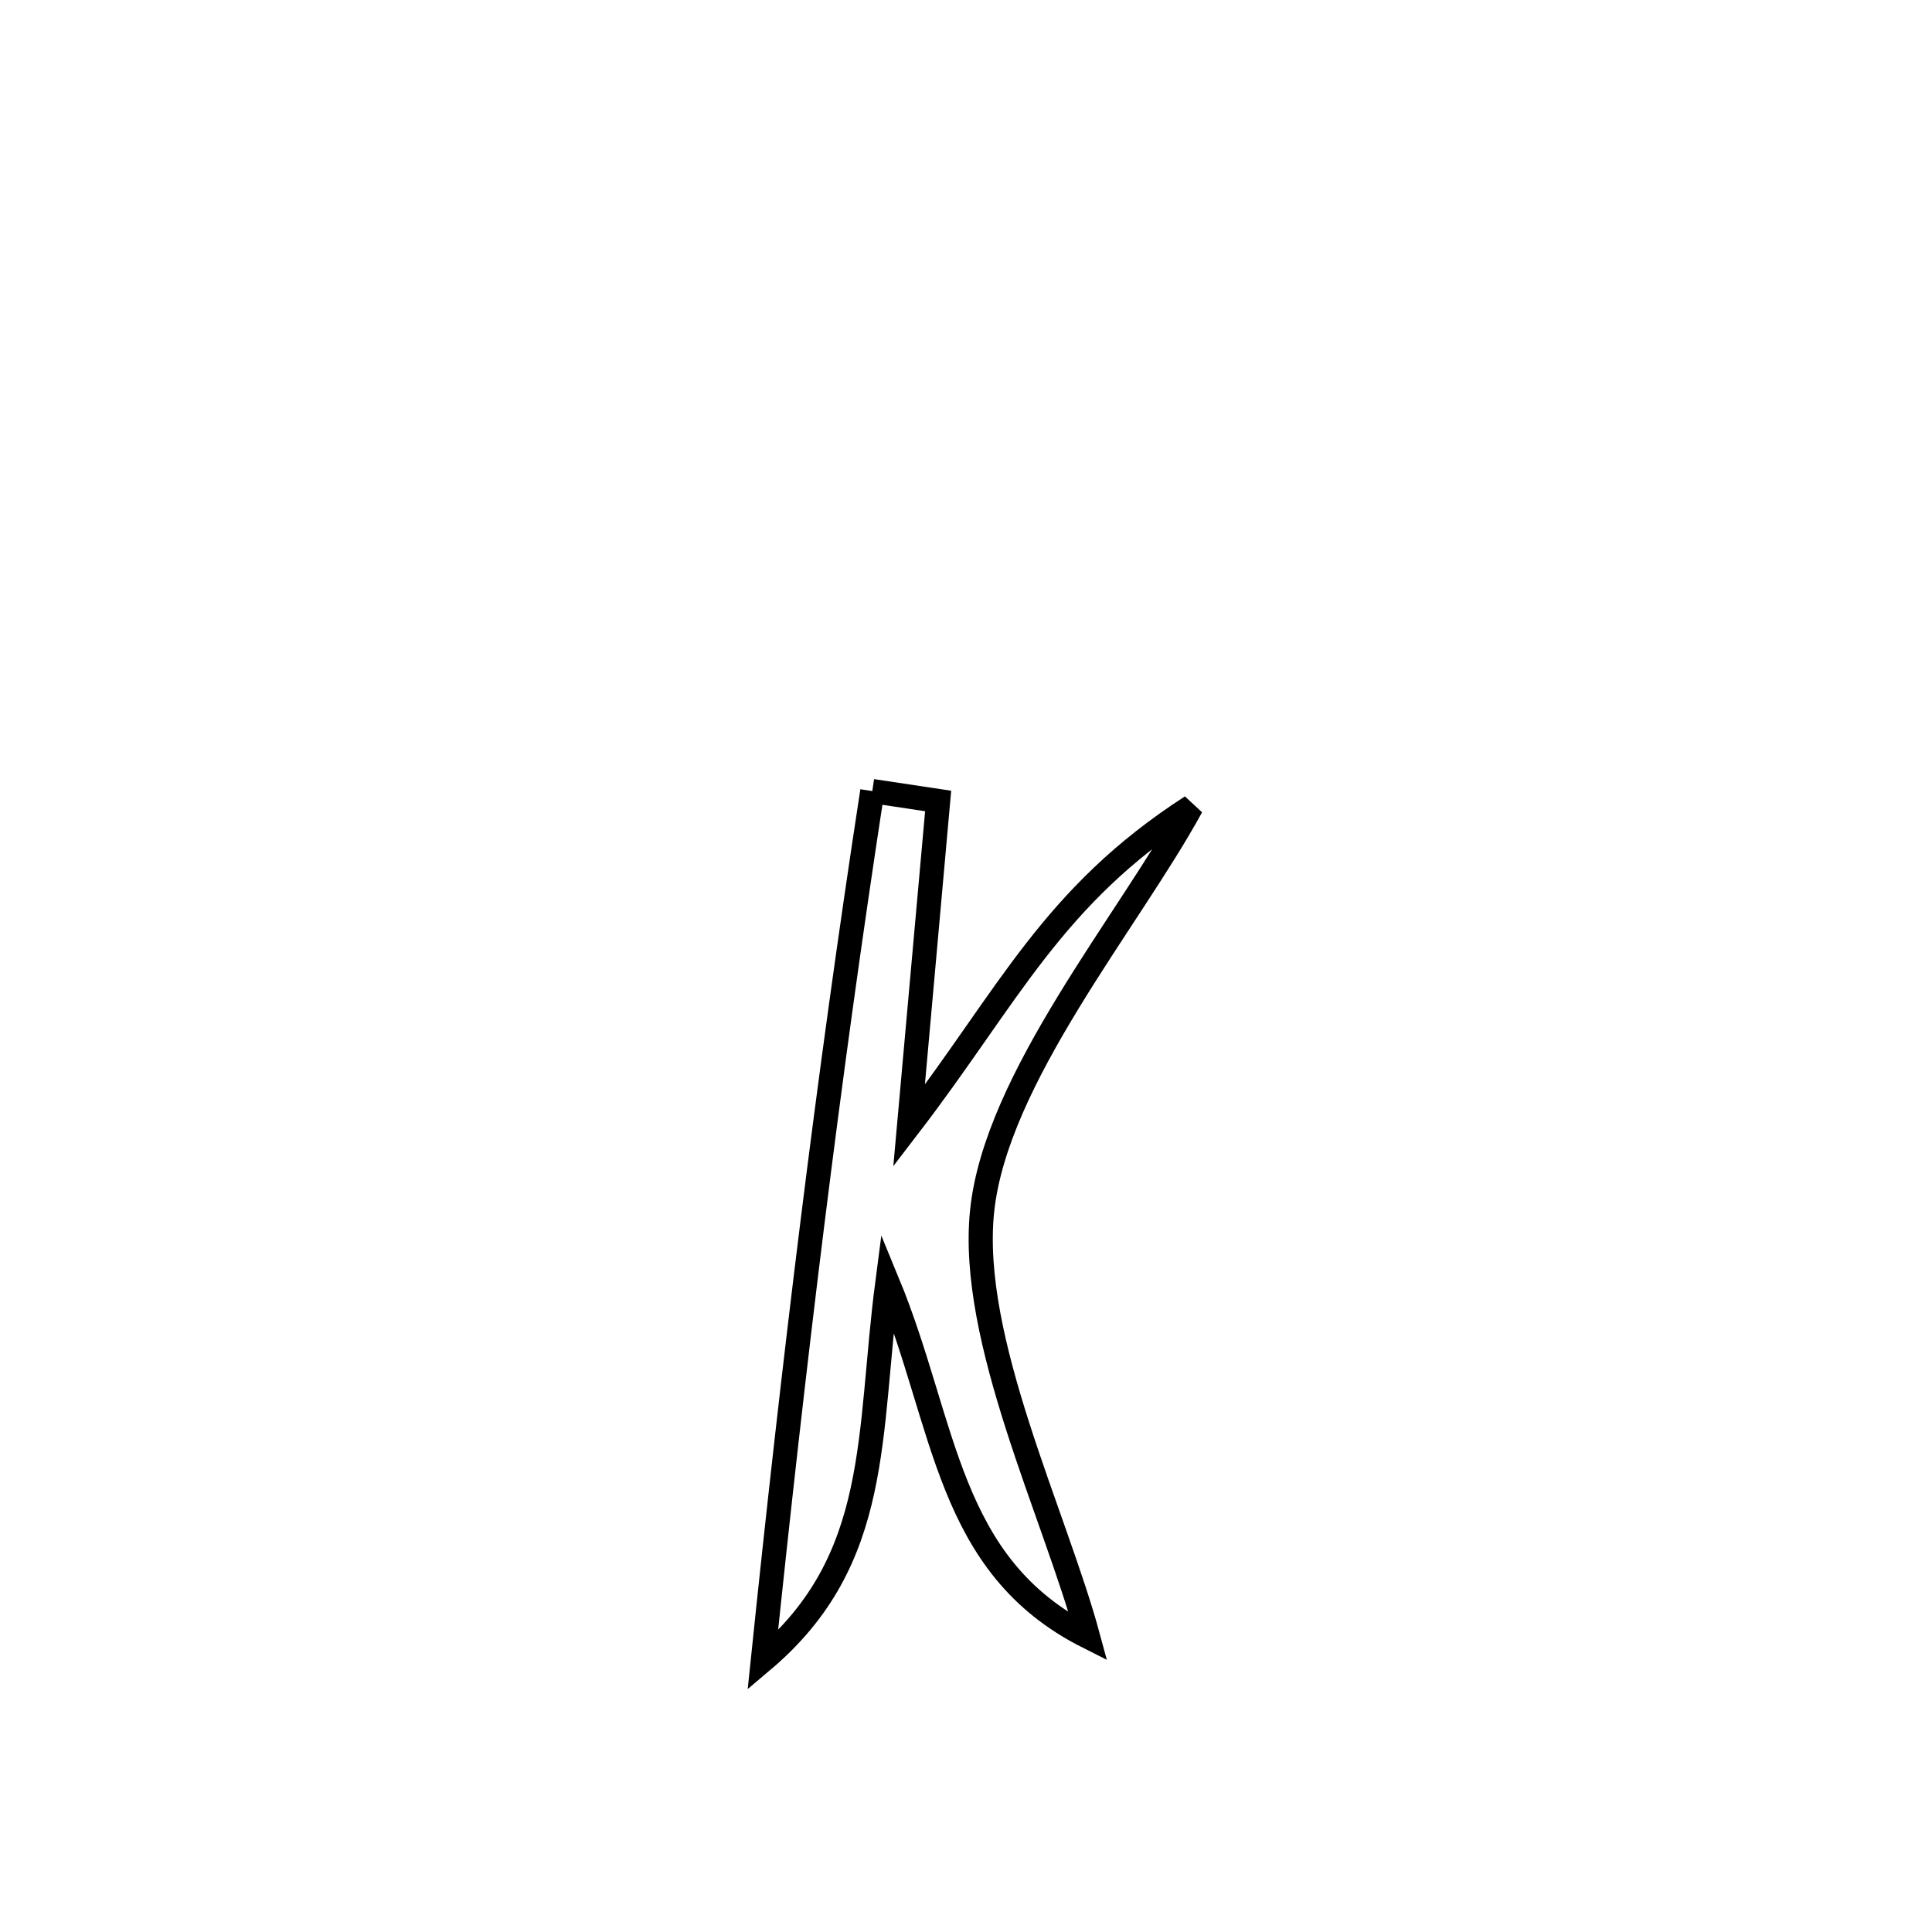 <svg xmlns="http://www.w3.org/2000/svg" viewBox="0.0 0.0 24.0 24.0" height="200px" width="200px"><path fill="none" stroke="black" stroke-width=".3" stroke-opacity="1.0"  filling="0" d="M10.836 9.827 L10.836 9.827 C11.109 9.868 11.381 9.909 11.654 9.95 L11.654 9.95 C11.534 11.295 11.414 12.639 11.293 13.984 L11.293 13.984 C12.533 12.367 13.068 11.137 14.801 10.019 L14.801 10.019 C14.017 11.454 12.371 13.393 12.2 15.046 C12.035 16.642 13.103 18.806 13.517 20.334 L13.517 20.334 C11.752 19.446 11.759 17.704 11.024 15.925 L11.024 15.925 C10.775 17.826 10.961 19.371 9.476 20.627 L9.476 20.627 C9.663 18.821 9.865 17.018 10.089 15.218 C10.313 13.418 10.56 11.621 10.836 9.827 L10.836 9.827"></path></svg>